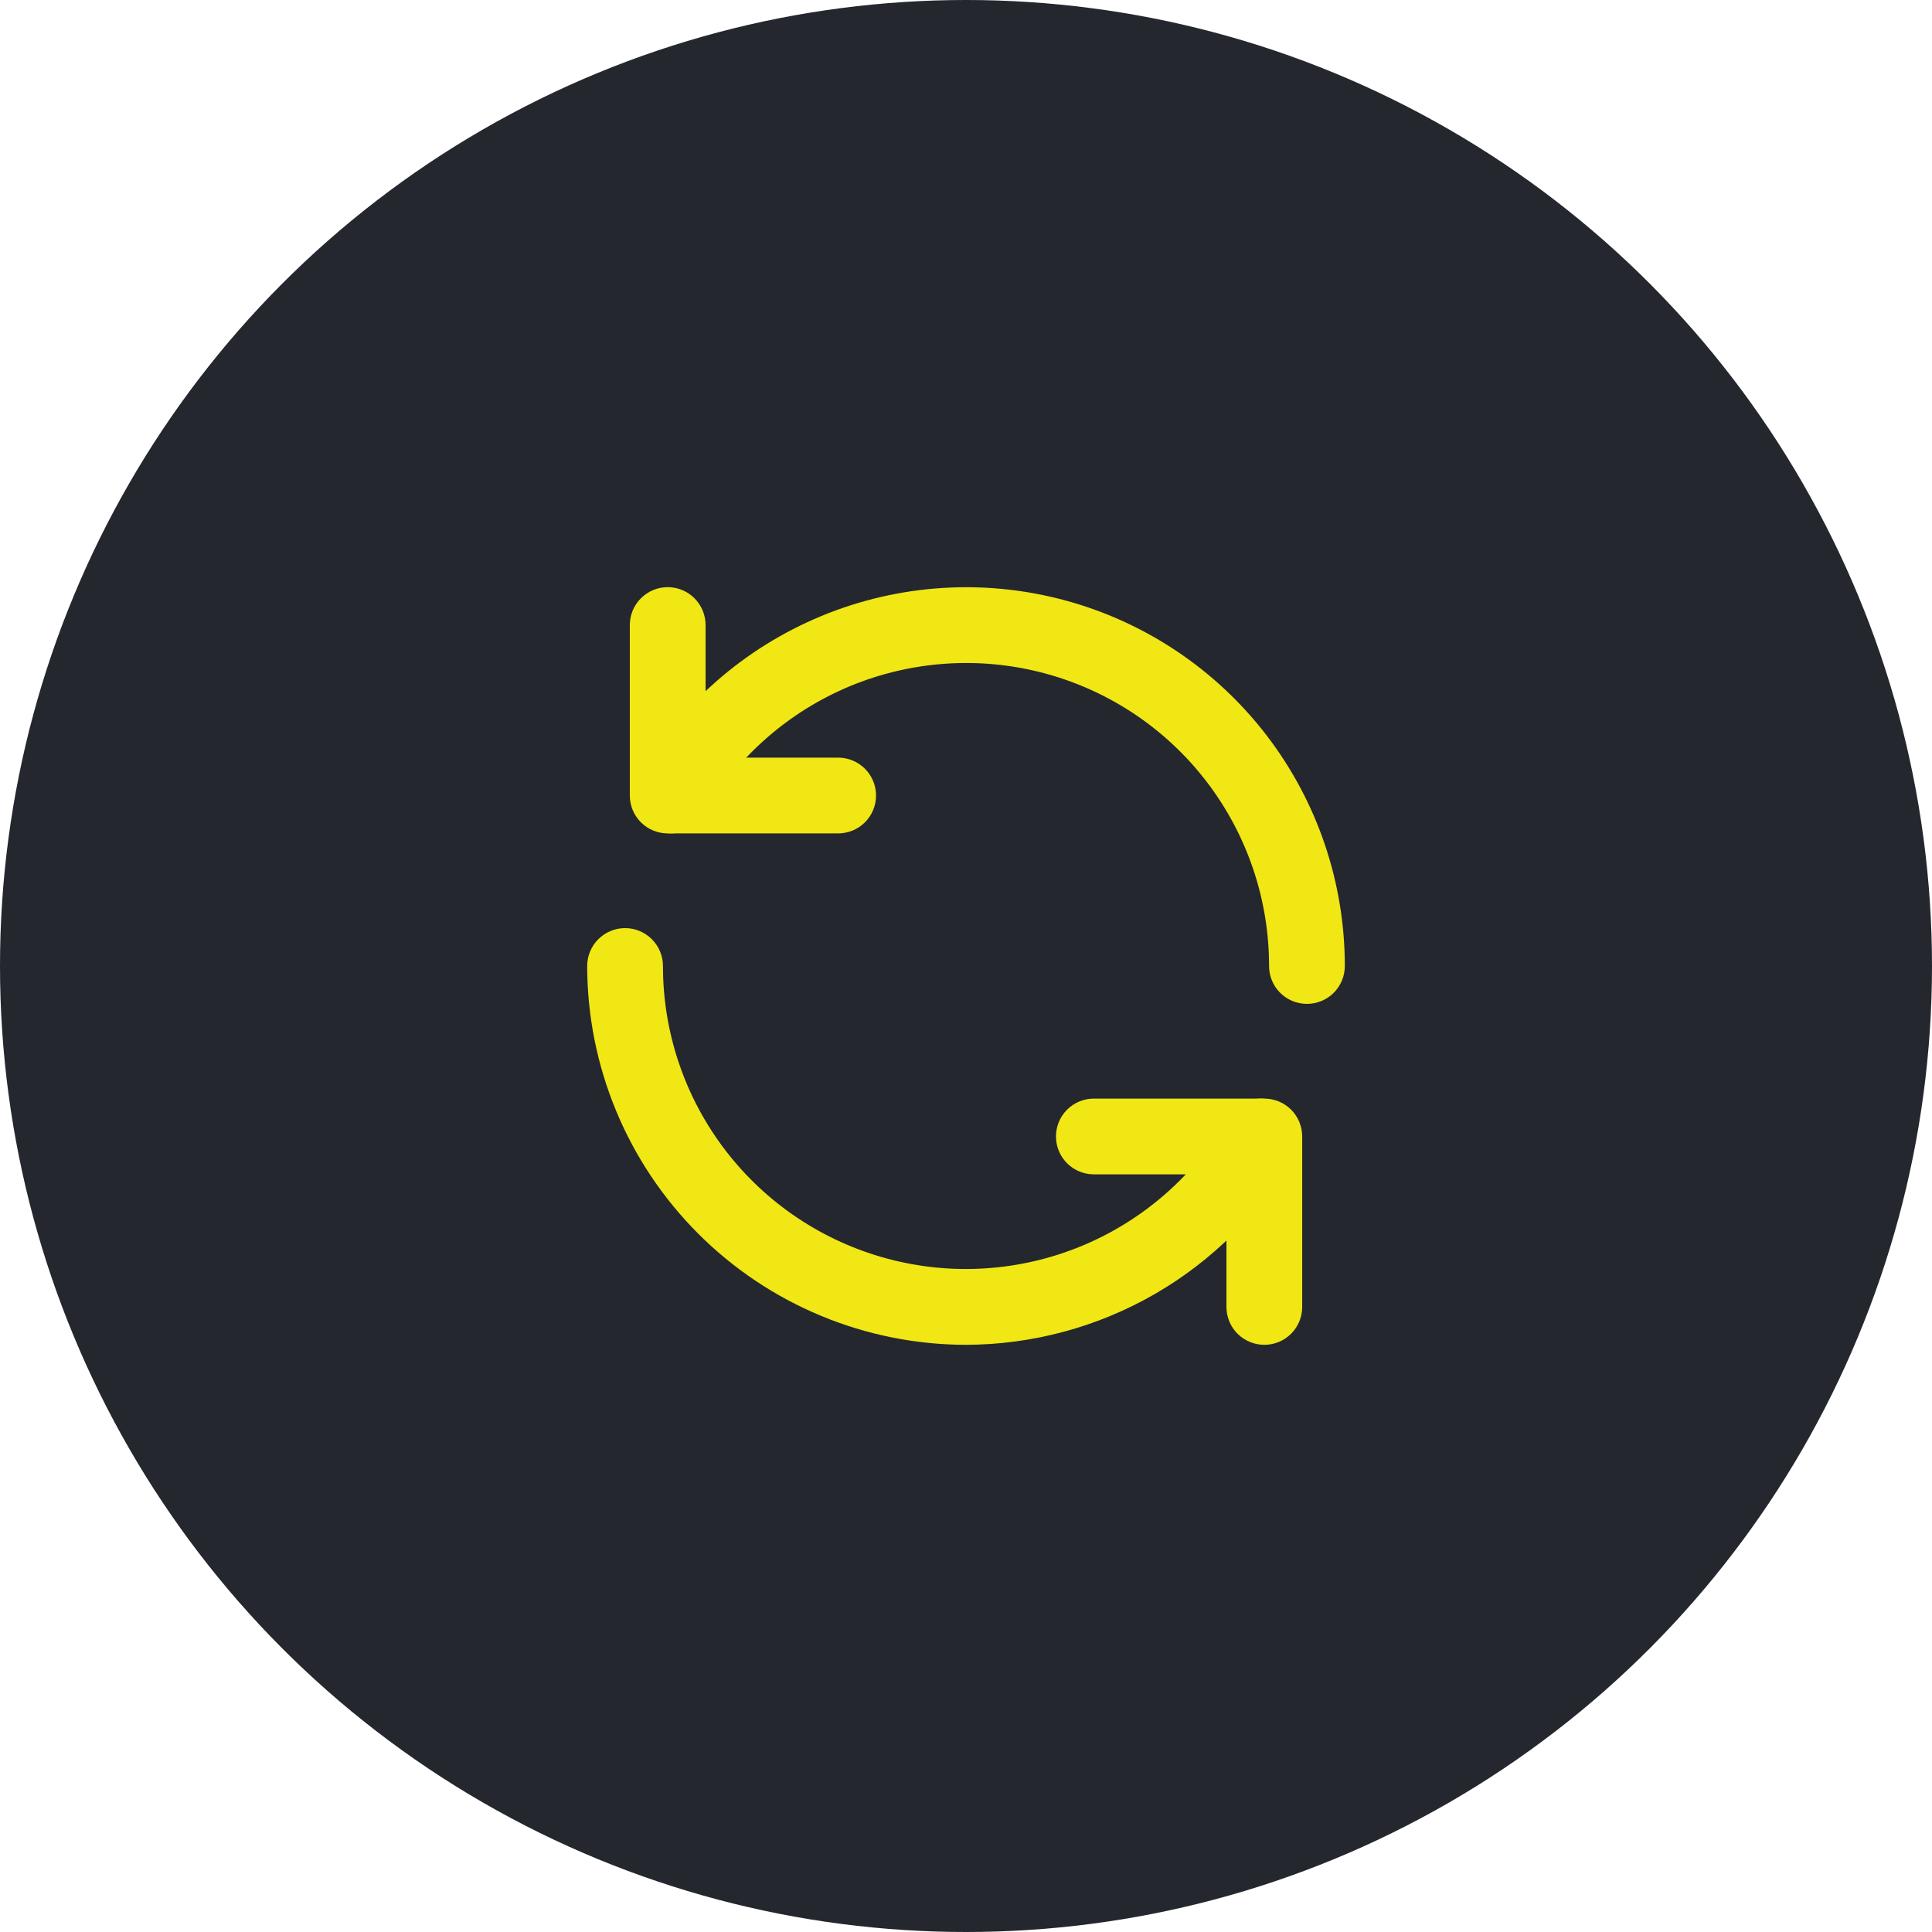 <svg width="68" height="68" viewBox="0 0 68 68" fill="none" xmlns="http://www.w3.org/2000/svg">
<circle cx="34" cy="34" r="34" fill="#24272E"/>
<path d="M29.5 29.333H23.5C23.147 29.333 22.808 29.193 22.558 28.943C22.308 28.693 22.167 28.354 22.167 28V22C22.167 21.646 22.308 21.307 22.558 21.057C22.808 20.807 23.147 20.666 23.5 20.666C23.854 20.666 24.193 20.807 24.443 21.057C24.693 21.307 24.834 21.646 24.834 22V26.666H29.5C29.854 26.666 30.193 26.807 30.443 27.057C30.693 27.307 30.834 27.646 30.834 28C30.834 28.354 30.693 28.693 30.443 28.943C30.193 29.193 29.854 29.333 29.5 29.333Z" fill="#F0E714"/>
<path d="M46 35.333C45.646 35.333 45.307 35.193 45.057 34.943C44.807 34.693 44.667 34.354 44.667 34C44.668 31.653 43.894 29.371 42.465 27.508C41.037 25.645 39.034 24.306 36.767 23.699C34.499 23.091 32.095 23.249 29.926 24.147C27.758 25.046 25.946 26.635 24.773 28.668C24.596 28.974 24.305 29.197 23.963 29.288C23.621 29.38 23.257 29.331 22.951 29.154C22.645 28.977 22.422 28.685 22.331 28.344C22.24 28.002 22.288 27.638 22.465 27.332C23.932 24.791 26.197 22.805 28.908 21.683C31.619 20.56 34.624 20.363 37.458 21.123C40.292 21.883 42.796 23.557 44.582 25.885C46.367 28.213 47.334 31.066 47.333 34C47.333 34.354 47.193 34.693 46.943 34.943C46.693 35.193 46.354 35.333 46 35.333ZM44.5 47.333C44.146 47.333 43.807 47.193 43.557 46.943C43.307 46.693 43.167 46.354 43.167 46V41.333H38.5C38.146 41.333 37.807 41.193 37.557 40.943C37.307 40.693 37.167 40.354 37.167 40C37.167 39.646 37.307 39.307 37.557 39.057C37.807 38.807 38.146 38.667 38.5 38.667H44.5C44.854 38.667 45.193 38.807 45.443 39.057C45.693 39.307 45.833 39.646 45.833 40V46C45.833 46.354 45.693 46.693 45.443 46.943C45.193 47.193 44.854 47.333 44.5 47.333Z" fill="#F0E714"/>
<path d="M34 47.333C30.465 47.329 27.076 45.923 24.577 43.423C22.077 40.924 20.671 37.535 20.667 34C20.667 33.646 20.808 33.307 21.058 33.057C21.308 32.807 21.647 32.666 22 32.666C22.354 32.666 22.693 32.807 22.943 33.057C23.193 33.307 23.334 33.646 23.334 34C23.333 36.347 24.106 38.629 25.535 40.492C26.963 42.354 28.967 43.693 31.234 44.301C33.501 44.909 35.906 44.751 38.074 43.853C40.243 42.954 42.054 41.365 43.227 39.332C43.315 39.18 43.431 39.047 43.571 38.941C43.709 38.835 43.868 38.757 44.037 38.712C44.206 38.666 44.383 38.655 44.556 38.678C44.73 38.701 44.897 38.758 45.049 38.846C45.2 38.934 45.333 39.05 45.44 39.189C45.546 39.328 45.624 39.487 45.669 39.656C45.715 39.825 45.726 40.002 45.703 40.175C45.68 40.349 45.623 40.516 45.535 40.668C44.362 42.69 42.68 44.369 40.657 45.539C38.633 46.708 36.338 47.327 34 47.333Z" fill="#F0E714"/>
</svg>
